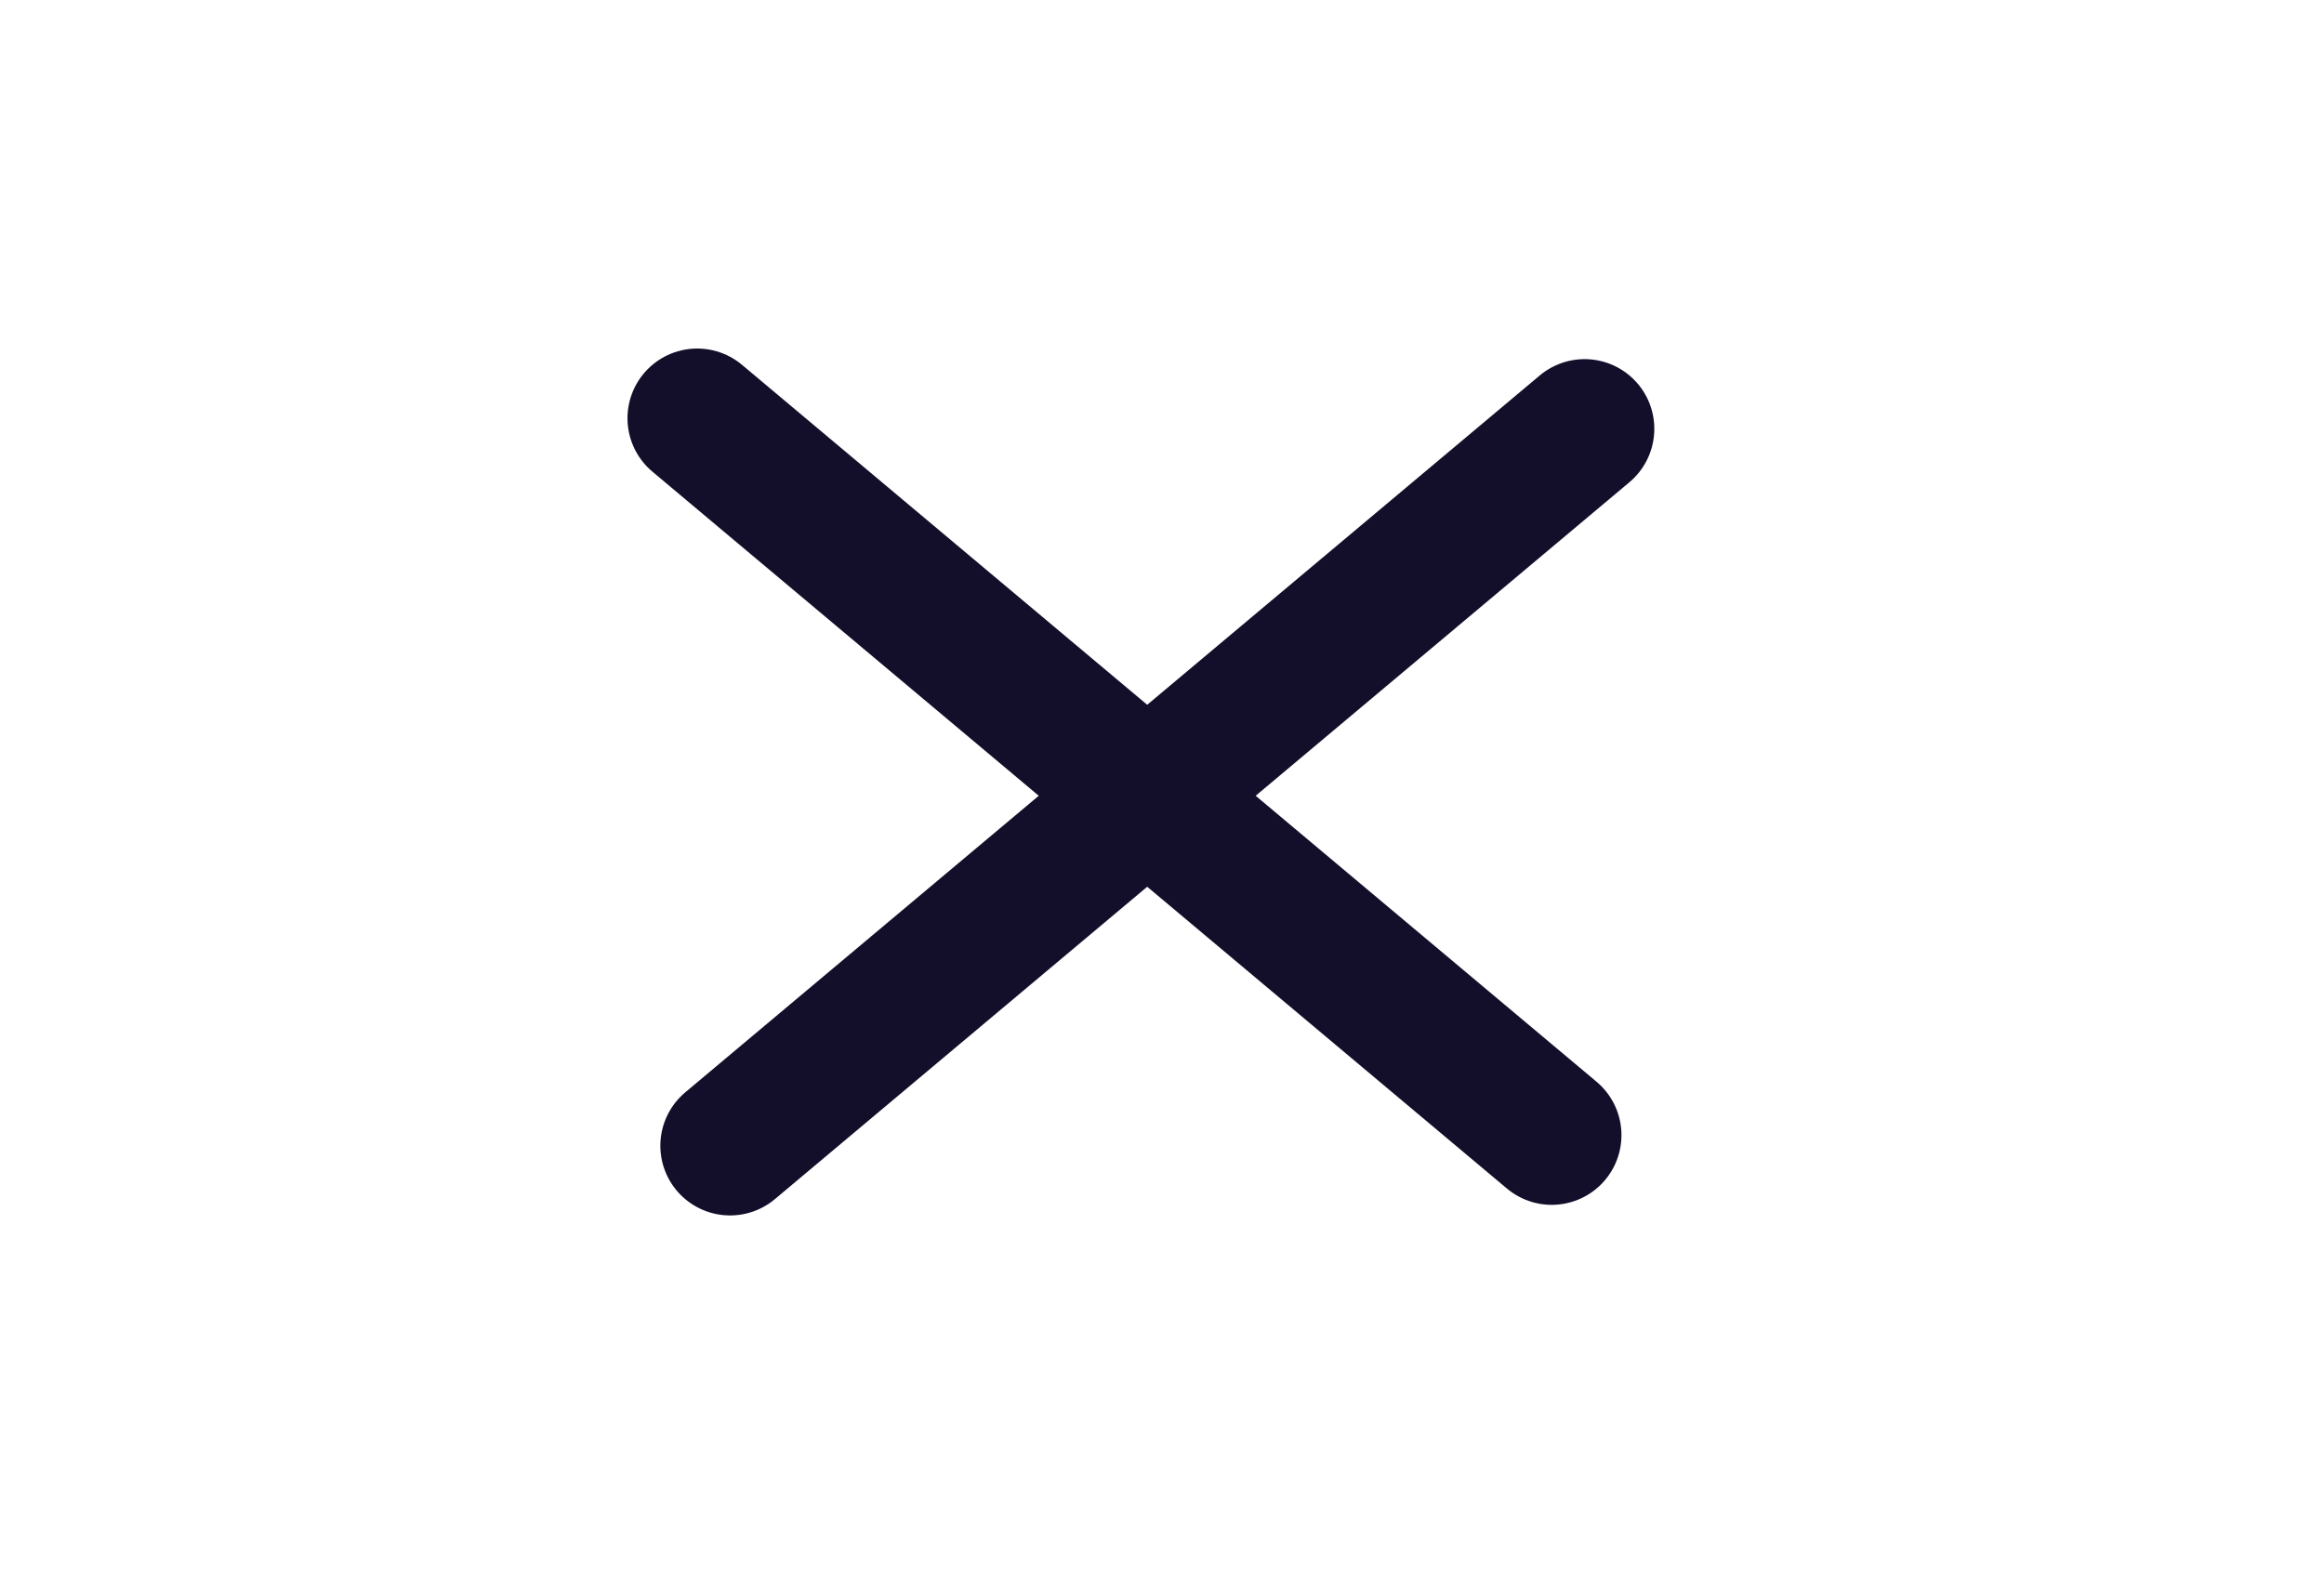 <svg width="50" height="34" viewBox="0 0 50 34" fill="none" xmlns="http://www.w3.org/2000/svg">
<rect width="50" height="34" fill="white"/>
<path d="M15 9L33.385 24.427" stroke="#130F2A" stroke-width="3" stroke-linecap="round"/>
<path d="M15.707 24.655L34.092 9.228" stroke="#130F2A" stroke-width="3" stroke-linecap="round"/>
</svg>

